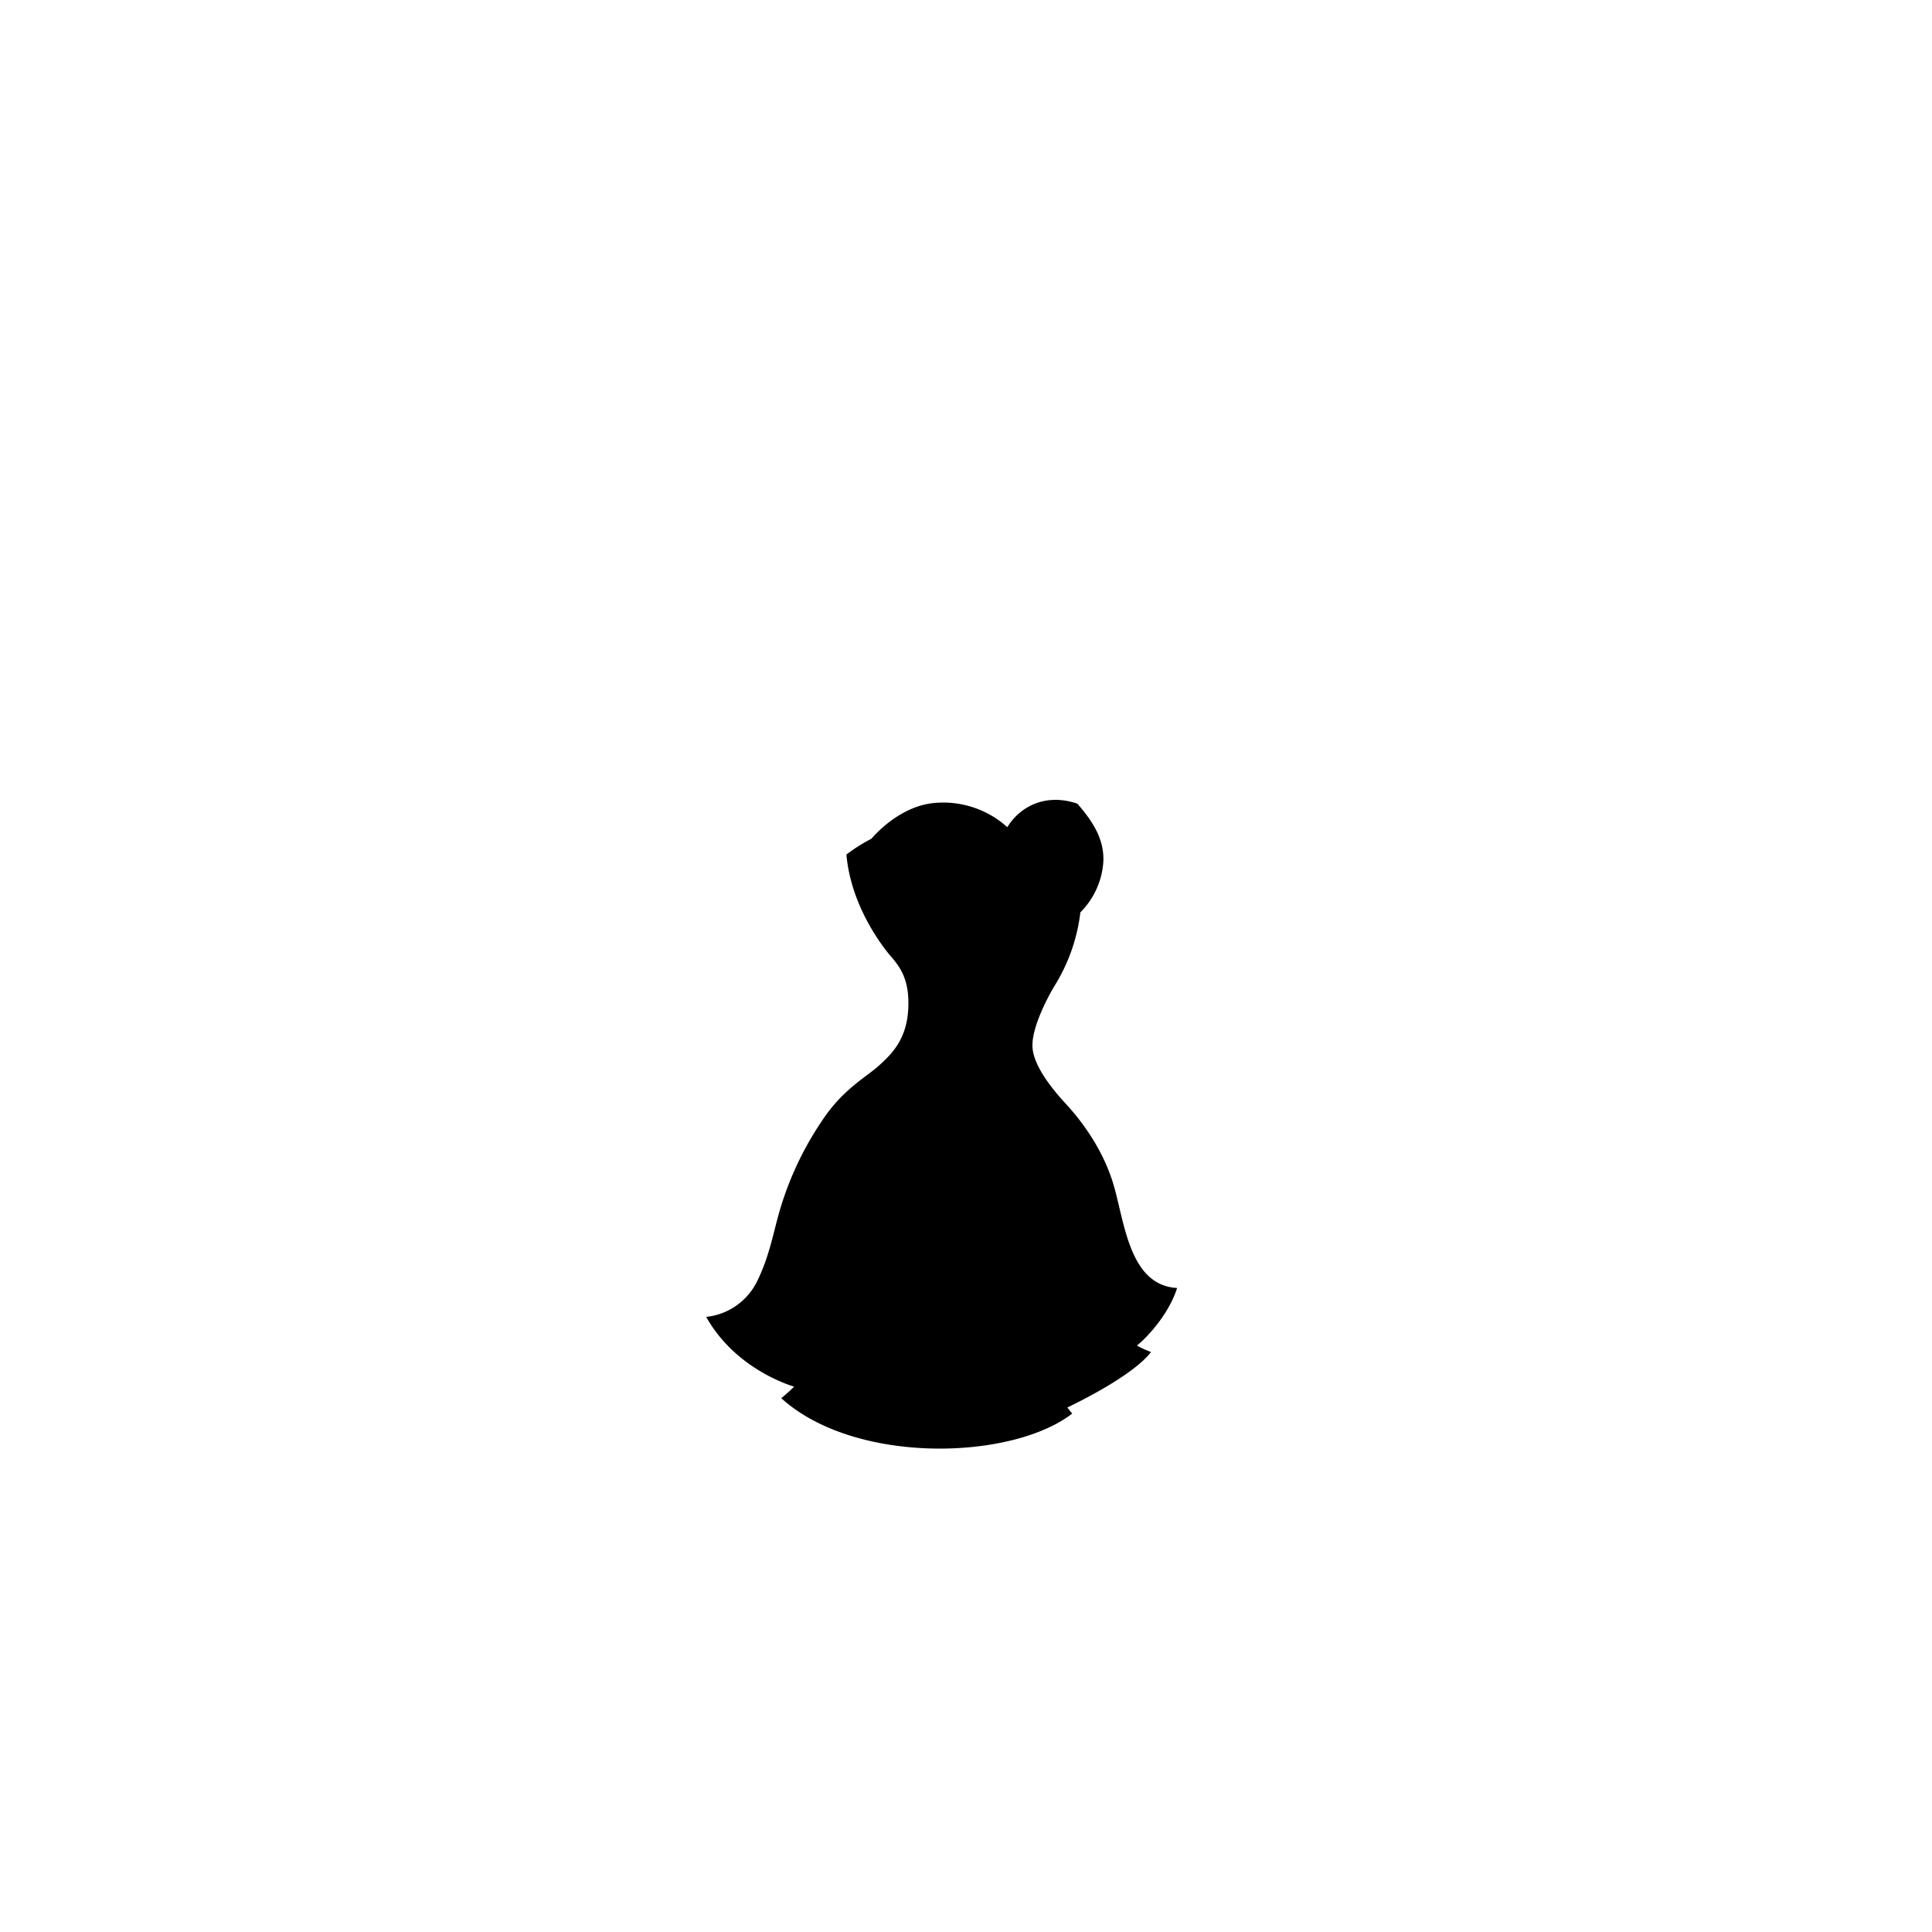 <?xml version="1.0"?>
<svg xmlns="http://www.w3.org/2000/svg" xmlns:xlink="http://www.w3.org/1999/xlink" viewBox="0 0 600 600">
  <title>hourglass-top-template</title>
  <g id="main-colour">
    <path d="M263.84,265.88a30.16,30.16,0,0,1,7.5-4.67c5.17-7.67,14.29-11,23.17-11,10.14,0,18.89,7.92,18.89,7.92s7.13-12.87,20.75-7.75c14.38,17.25,3.75,29.75.25,32.88A56.8,56.8,0,0,1,326,306.88c-2.17,3.67-5.33,10.33-6.33,16.17s5.17,13.33,8.5,17.5,11.83,13,15.67,24.33,4.67,21,7.67,26.33,7.33,9.33,12.5,9.67c-3,7.83-12.83,17.17-12.83,17.17l4.5,2.67s-9.17,8.67-26.17,15.83a18,18,0,0,0,2,2.5s-12.5,9.67-41,9.83-46.33-14.67-46.33-14.67l4.83-4s-19.67-5-27.67-20.67c8.17-1.33,14.5-7.17,18-19.17s7.17-29.33,18.33-44,20-14.17,24.17-25.67,0-19.17-4-23.83S265.34,280.38,263.84,265.88Z" fill="param(main_colour)"/>
  </g>
  <g id="outline">
    <path d="M365.56,400c-14.75-.83-16.25-20.08-19.67-31.83s-10.67-20.83-15-25.5-10-11.83-10.25-17.58,4.33-14.67,6.75-18.75a55.63,55.63,0,0,0,8.13-23,24.52,24.52,0,0,0,7.13-15.69c.33-6.83-3.06-12.31-8.06-18.06-10.5-3.58-18.33,1.56-21.75,7.31a29.66,29.66,0,0,0-21.69-7.6c-11.88.53-20.51,11.17-20.51,11.17a52,52,0,0,0-7.78,4.92c1.42,15.92,11,28.33,13.78,31.58s5.92,7.17,5.42,16.42-4.92,13.83-9.25,17.67-11.08,7.25-17.58,17.08a99.91,99.91,0,0,0-13.42,29c-1.92,7-3.08,13.42-6.67,20.75a19.91,19.91,0,0,1-15.83,11.08c8.34,14.83,23.21,20.39,27.32,21.68-1.25,1.21-2.58,2.41-4,3.57C265.39,454.88,314,453.63,333,439q-.79-.91-1.54-1.89c3.9-1.86,20.54-10.08,26-17.23a31.24,31.24,0,0,1-4.37-2C357.38,414.34,363.28,407.27,365.56,400Zm-35.38,35.38c-6.72-9.65-10.91-23-11.79-30.71a54.6,54.6,0,0,0,11.75,34.13c-15.87,9.63-57.5,15.13-84.25-4.25,11-7.25,20-29.37,19.75-36.87a69.26,69.26,0,0,1-17.13,31c-17.65-5.35-25.7-18.13-25.7-18.13s4.58-.33,10.67-6.5,7.92-17.25,12.33-31.67,14.59-28.19,18.58-31.92c3.75-3.5,13.75-9.58,17.75-18.17a26.19,26.19,0,0,0,.75-19.83c-1.17-2.67-6.83-9.33-11.67-16.83s-6.17-19.42-6.17-19.42,3.83-3.17,6.5-4.08c2.67-2.83,9.71-9.75,19.59-10.58,9.25-.78,15.63,2.79,22.13,7.71,5.75-9.83,15.17-10.25,20.5-8.25,6,6,8,16.13,6,21.88S336.27,280,333,283.25c-.87,13.5-6.13,20.13-9,25.88s-5.42,12.5-4.92,17.25,6,11.92,7.75,13.83a122,122,0,0,1,12.75,17.67c5.25,8.83,6.17,18.83,8.58,26.92s6.33,14.42,14.33,16.92c-3,7.5-9.16,13.22-11.22,15A35.15,35.15,0,0,1,339.14,403c1.75,6.5,8.25,14.5,14.75,17.5C347,427.66,333.33,433.94,330.18,435.34Z"/>
    <path d="M287.15,288c11.88,3.13,19.5-2.62,22.13-7.5C298.65,290.13,287.15,288,287.15,288Z"/>
  </g>
<script type="text/ecmascript" xlink:href="param.min.js"/> 
</svg>
